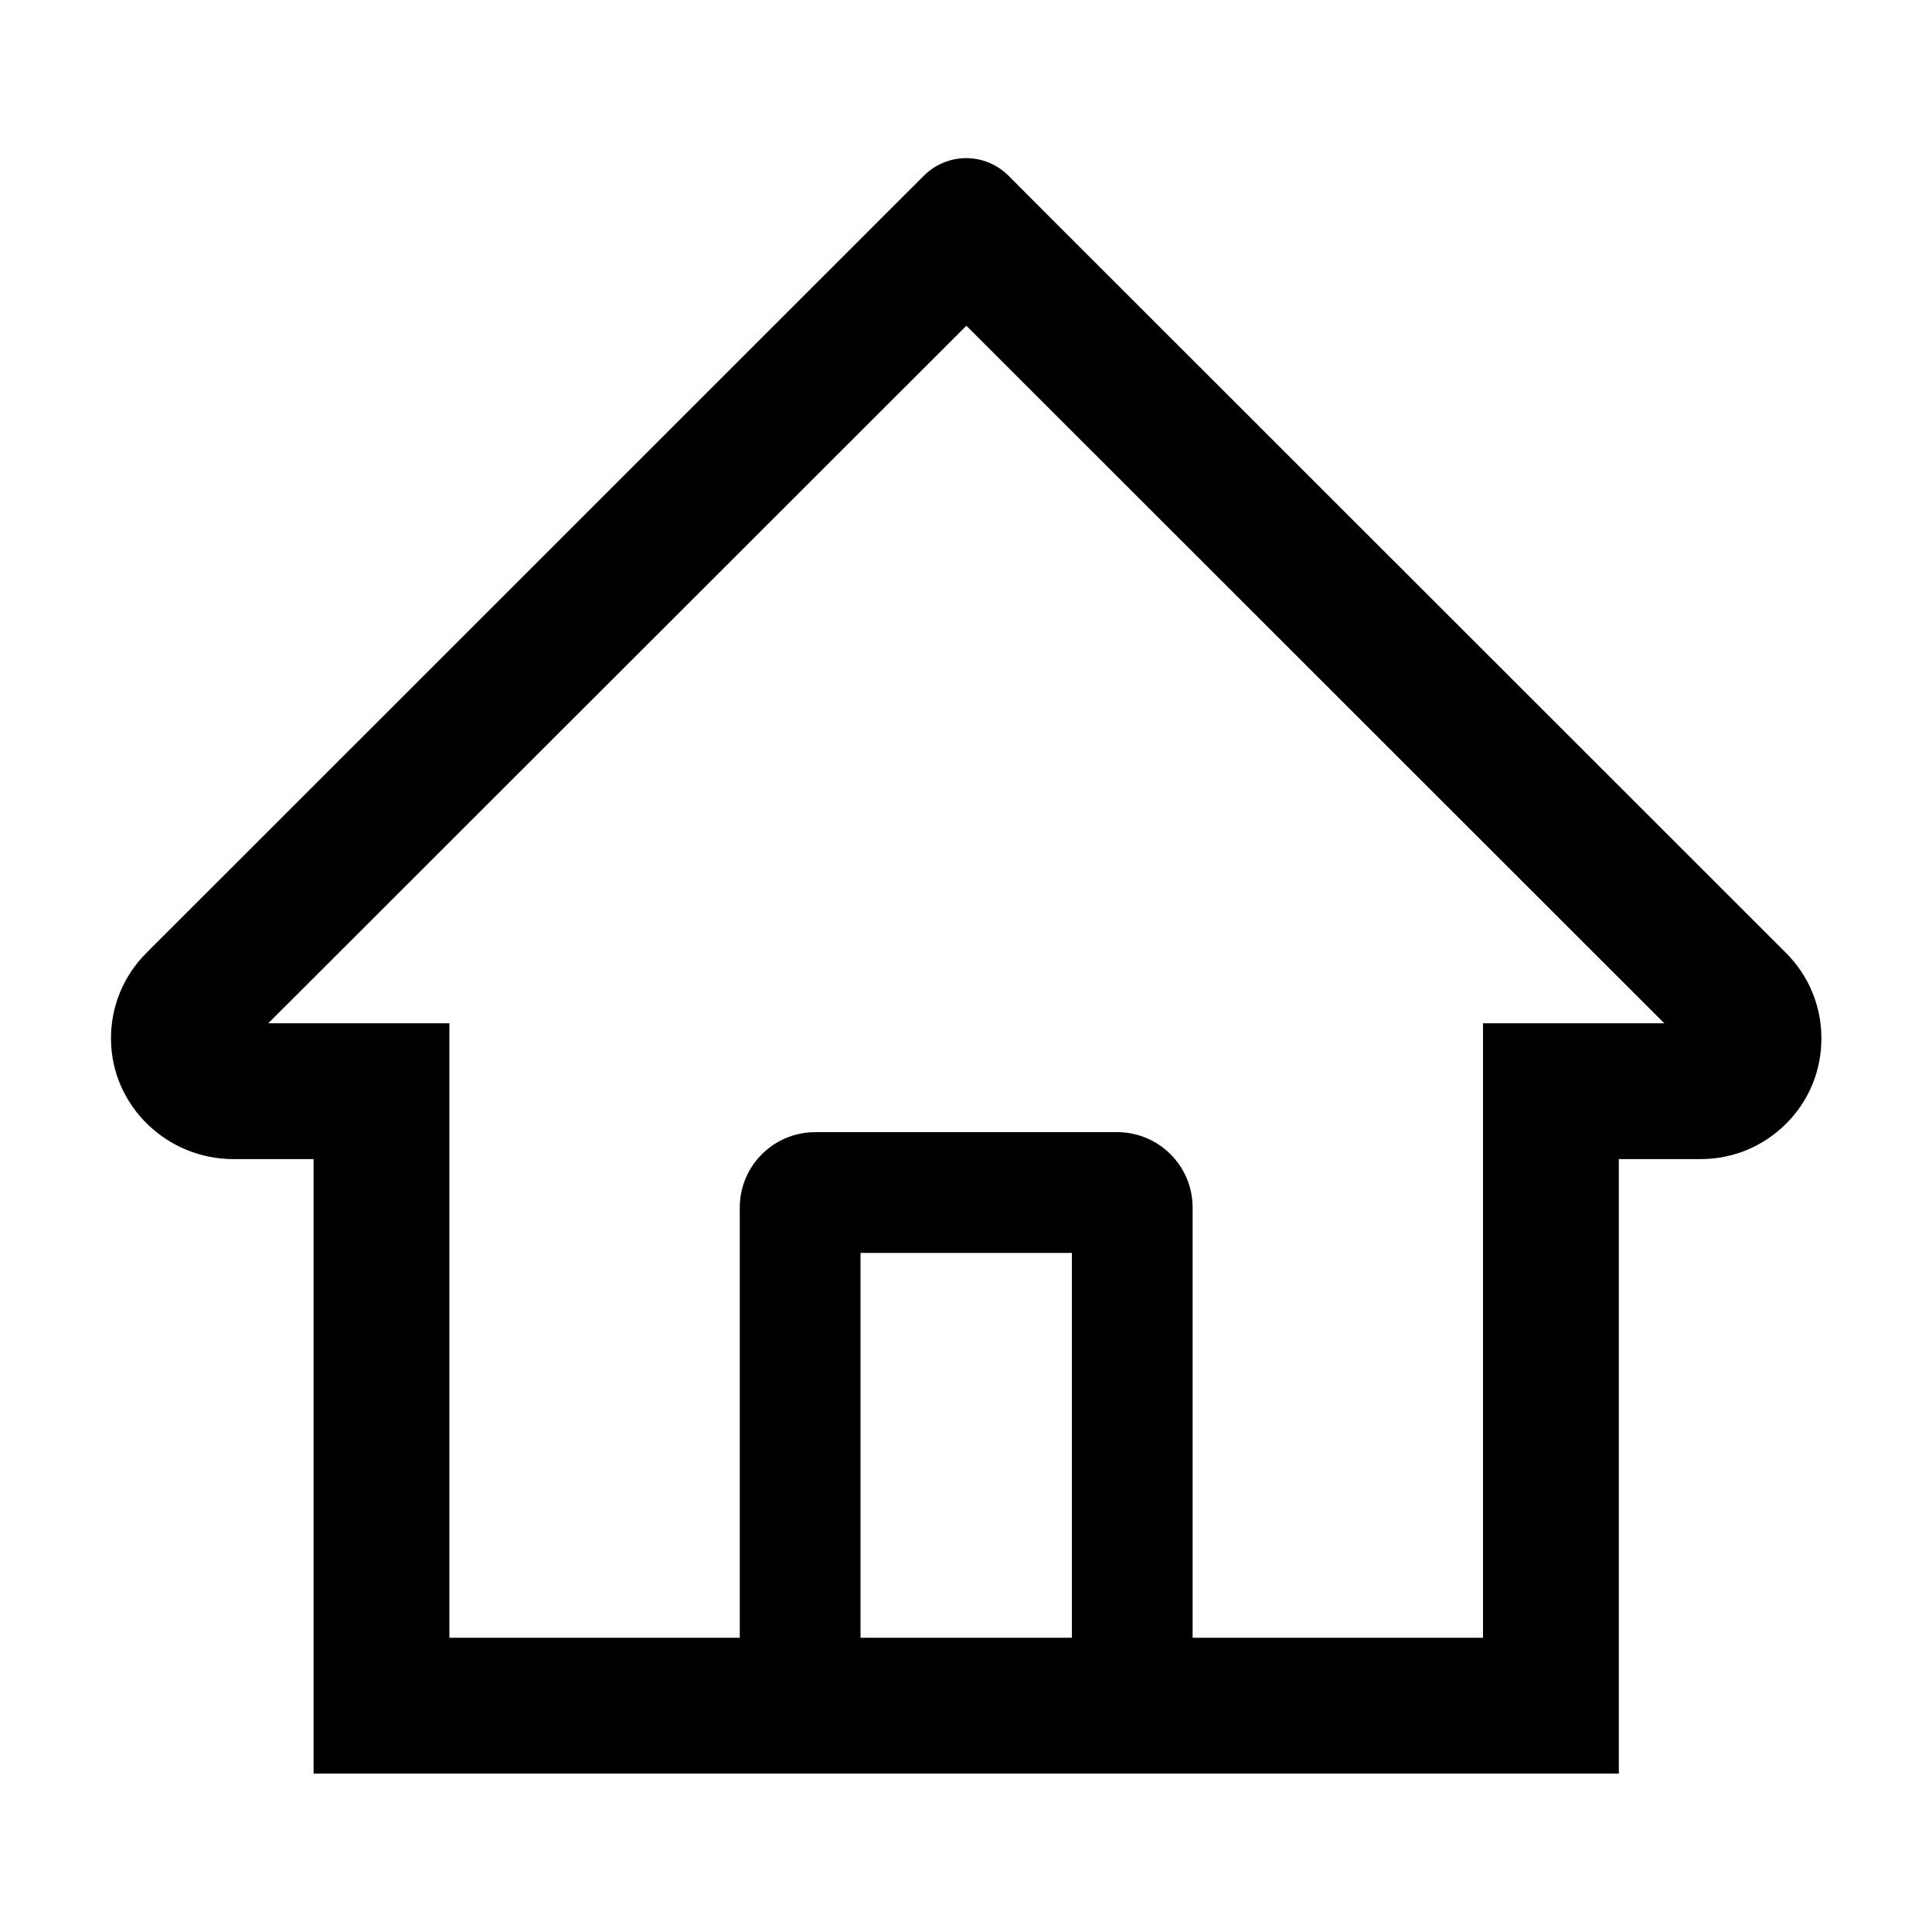 <svg width="20" height="20" viewBox="0 0 20 20" xmlns="http://www.w3.org/2000/svg">
<path d="M18.488 9.864L10.941 2.321L10.436 1.815C10.32 1.701 10.165 1.637 10.002 1.637C9.84 1.637 9.684 1.701 9.568 1.815L1.516 9.864C1.398 9.982 1.304 10.122 1.241 10.276C1.178 10.431 1.147 10.596 1.149 10.763C1.156 11.45 1.729 11.999 2.416 11.999H3.246V18.36H16.758V11.999H17.605C17.939 11.999 18.254 11.868 18.49 11.632C18.607 11.516 18.699 11.378 18.762 11.226C18.824 11.074 18.856 10.911 18.855 10.747C18.855 10.415 18.725 10.101 18.488 9.864ZM11.096 16.954H8.908V12.97H11.096V16.954ZM15.352 10.593V16.954H12.346V12.501C12.346 12.069 11.996 11.72 11.565 11.72H8.44C8.008 11.72 7.658 12.069 7.658 12.501V16.954H4.652V10.593H2.777L10.004 3.372L10.455 3.823L17.229 10.593H15.352Z" />
</svg>
